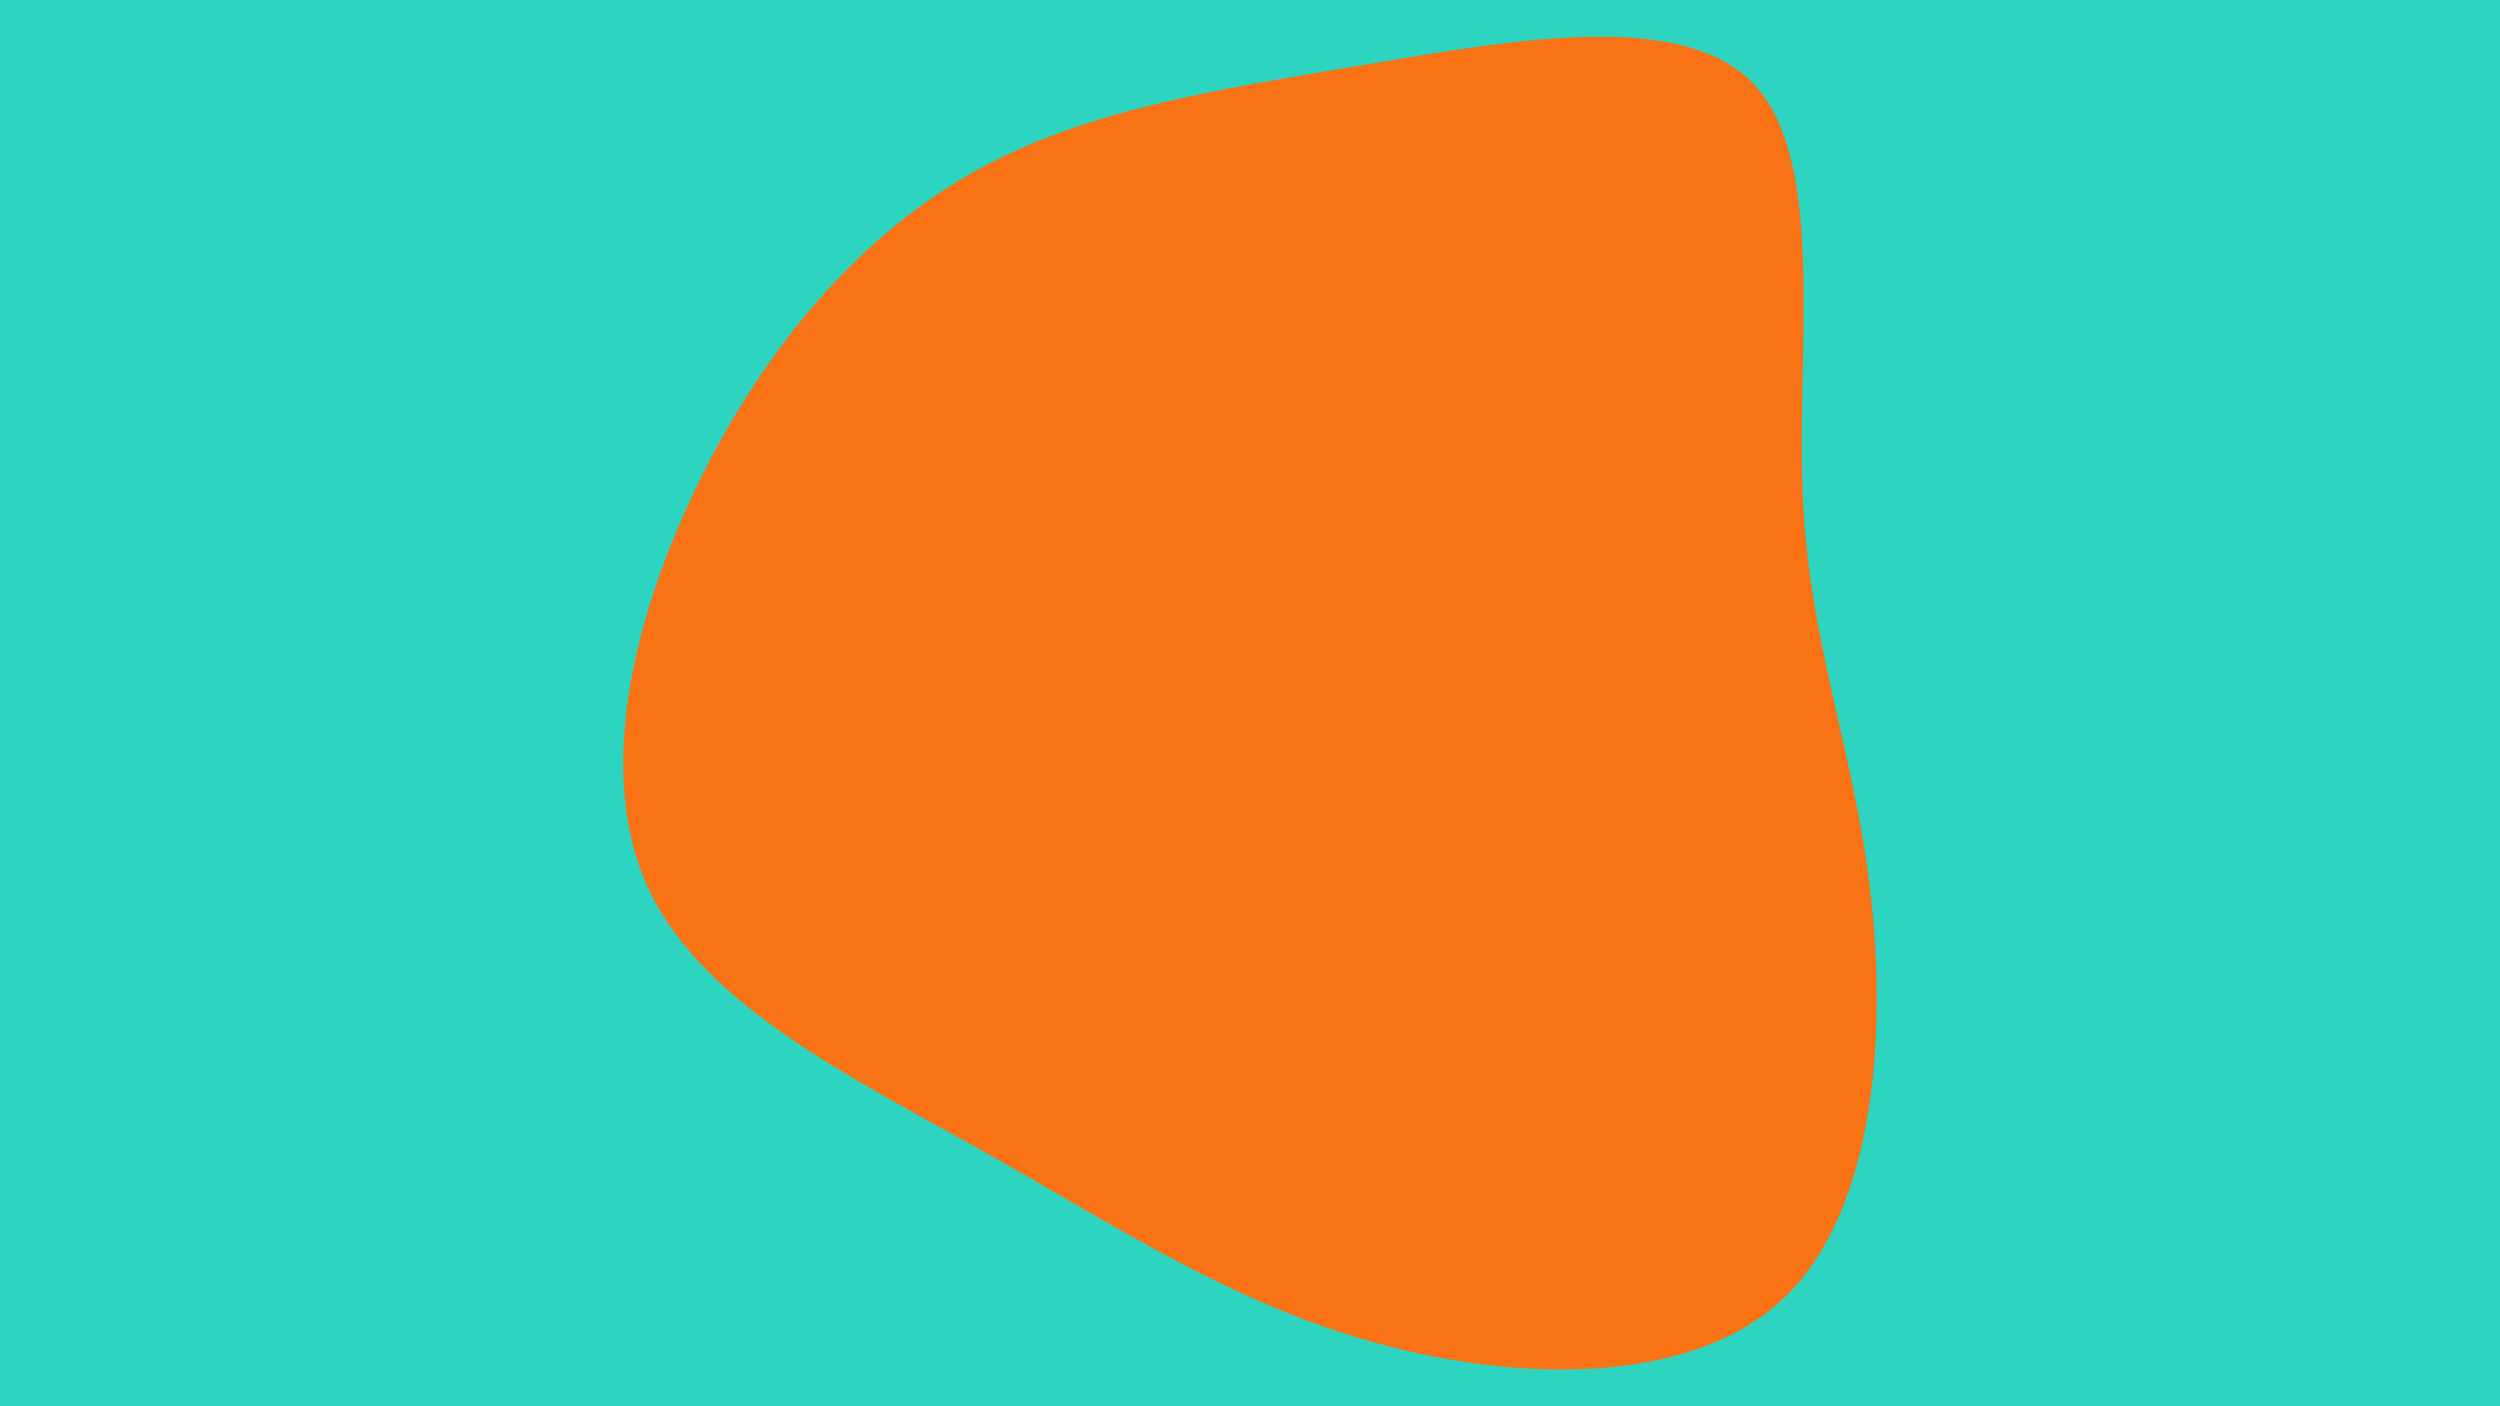 <svg id="visual" viewBox="0 0 960 540" width="960" height="540" xmlns="http://www.w3.org/2000/svg" xmlns:xlink="http://www.w3.org/1999/xlink" version="1.1"><rect x="0" y="0" width="960" height="540" fill="#2DD4BF"></rect><g transform="translate(517.649 259.956)"><path d="M156.8 -226.6C183.6 -196.4 172 -124.3 174.7 -68.1C177.4 -11.9 194.3 28.4 200.6 82.6C206.9 136.7 202.6 204.9 167.4 238.5C132.3 272 66.1 271 11 255.8C-44.1 240.7 -88.2 211.4 -138.9 182.8C-189.6 154.3 -247 126.6 -268.2 82.2C-289.4 37.8 -274.5 -23.3 -249.3 -74.8C-224 -126.4 -188.4 -168.4 -145.2 -193.1C-101.9 -217.9 -50.9 -225.4 7.1 -235.2C65 -244.9 130.1 -256.7 156.8 -226.6" fill="#F97316"></path></g></svg>